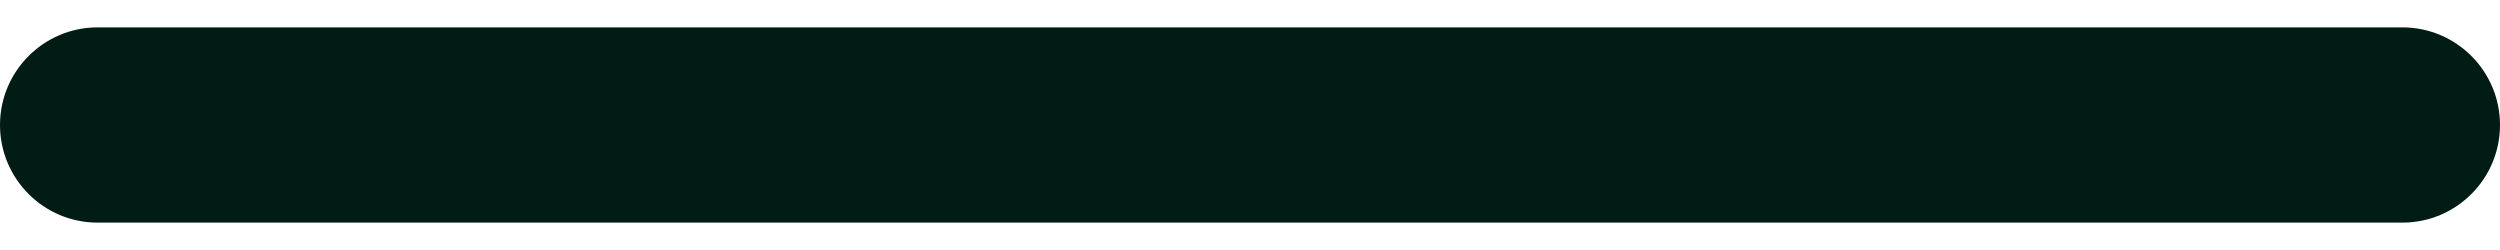 <svg width="20" height="2" viewBox="0 0 20 2" fill="none" xmlns="http://www.w3.org/2000/svg">
<path d="M19.219 0.219H10.781C10.421 0.219 10.431 0.219 10 0.219C9.569 0.219 9.656 0.219 9.219 0.219C8.781 0.219 0.781 0.219 0.781 0.219C0.35 0.219 0 0.569 0 1C0 1.431 0.35 1.781 0.781 1.781H9.219C9.755 1.781 9.569 1.781 10 1.781C10.431 1.781 10.443 1.781 10.781 1.781H19.219C19.65 1.781 20 1.431 20 1C20 0.569 19.65 0.219 19.219 0.219Z" fill="#001C15"/>
</svg>
